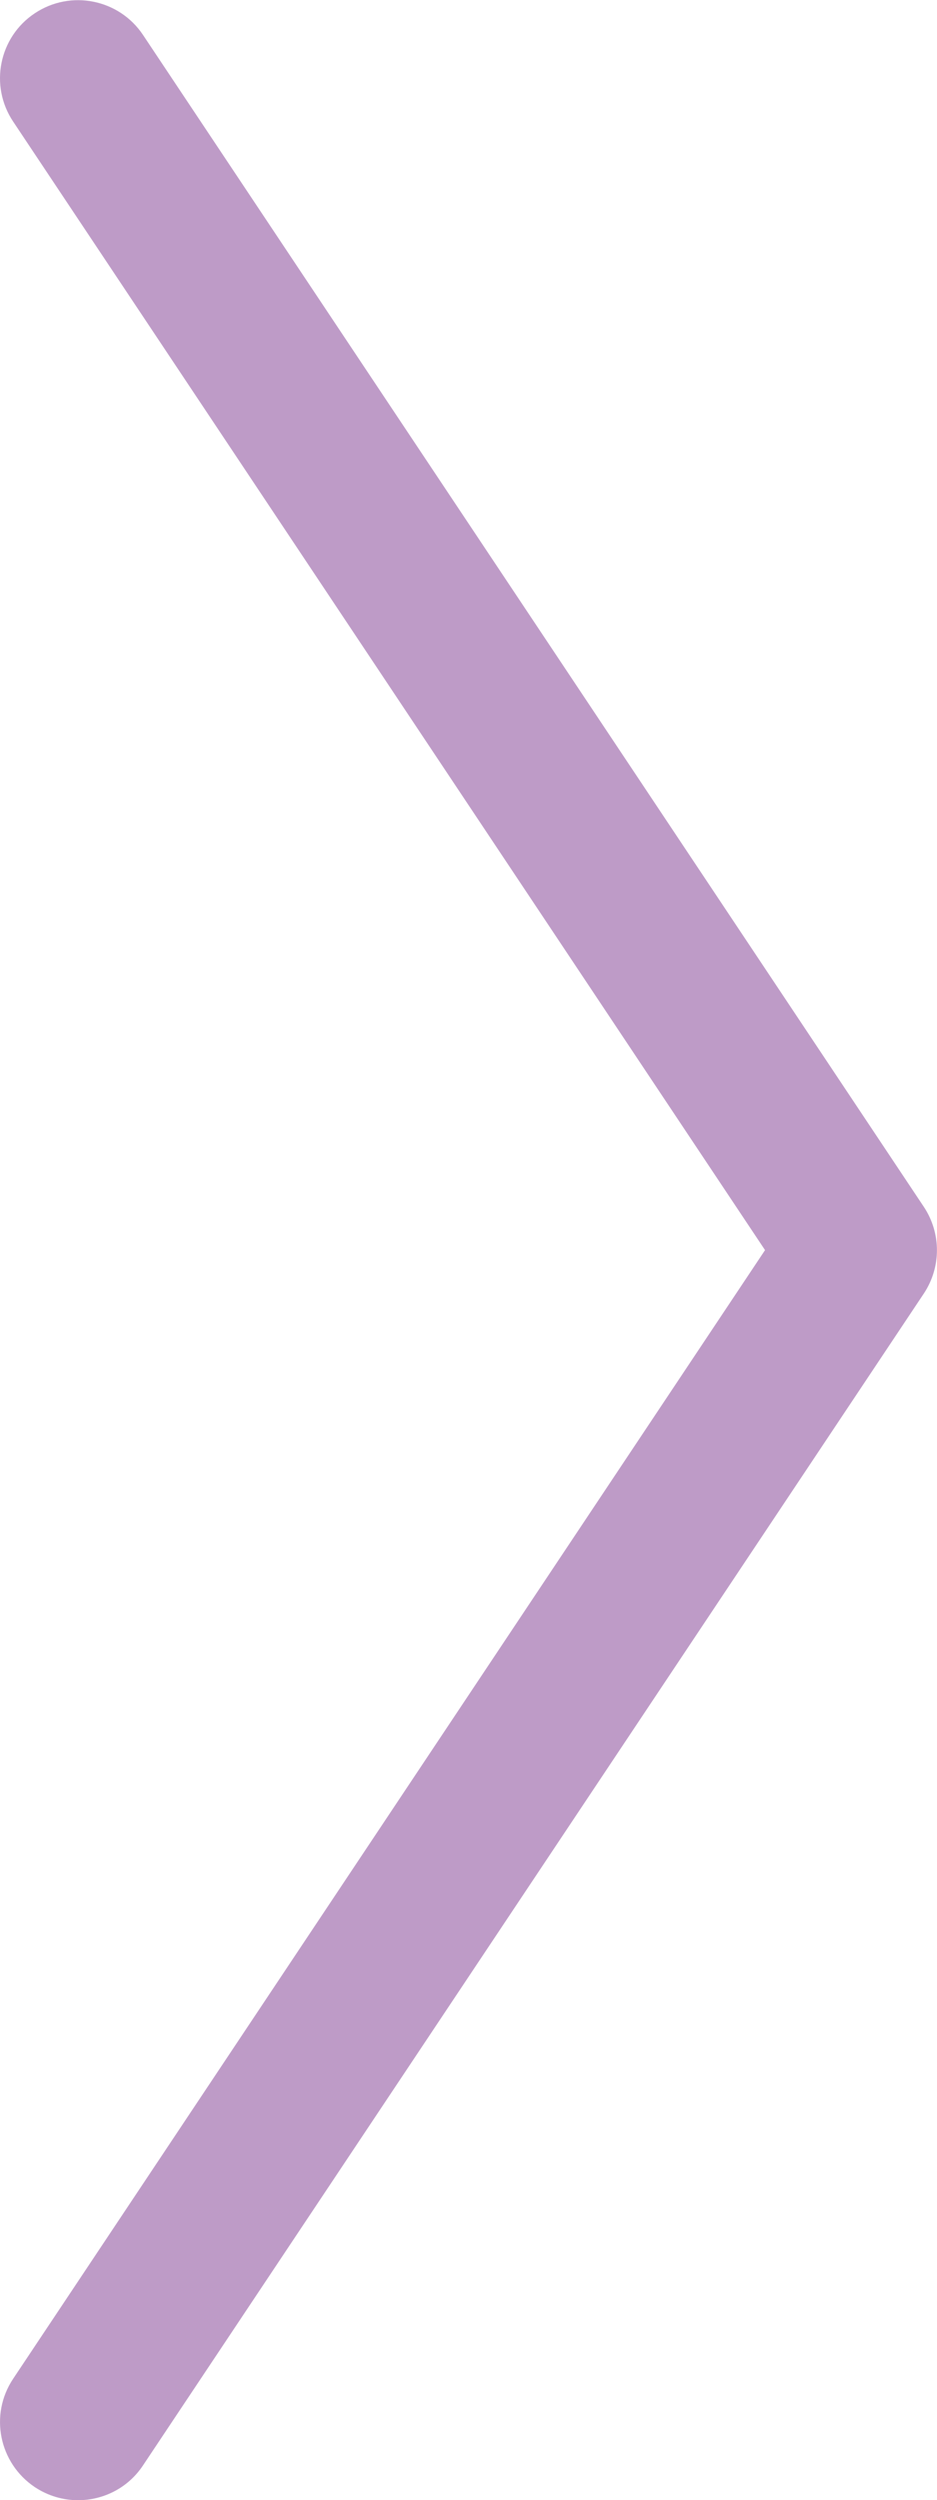 <?xml version="1.0" encoding="utf-8"?>
<!-- Generator: Adobe Illustrator 16.0.0, SVG Export Plug-In . SVG Version: 6.00 Build 0)  -->
<!DOCTYPE svg PUBLIC "-//W3C//DTD SVG 1.1//EN" "http://www.w3.org/Graphics/SVG/1.1/DTD/svg11.dtd">
<svg version="1.1" id="圖層_1" xmlns="http://www.w3.org/2000/svg" xmlns:xlink="http://www.w3.org/1999/xlink" x="0px" y="0px"
	 width="21.327px" height="56.869px" viewBox="0 57.201 21.327 56.869" enable-background="new 0 57.201 21.327 56.869"
	 xml:space="preserve">
<g>
	<path fill="#BE9BC7" d="M1.776,114.072c-0.339,0-0.681-0.097-0.984-0.298c-0.816-0.547-1.038-1.647-0.493-2.464l17.114-25.673
		L0.299,59.966c-0.545-0.816-0.324-1.921,0.493-2.463c0.816-0.544,1.921-0.322,2.464,0.494l17.771,26.655
		c0.398,0.599,0.398,1.374,0,1.973L3.256,113.279C2.914,113.796,2.35,114.072,1.776,114.072z"/>
</g>
</svg>

